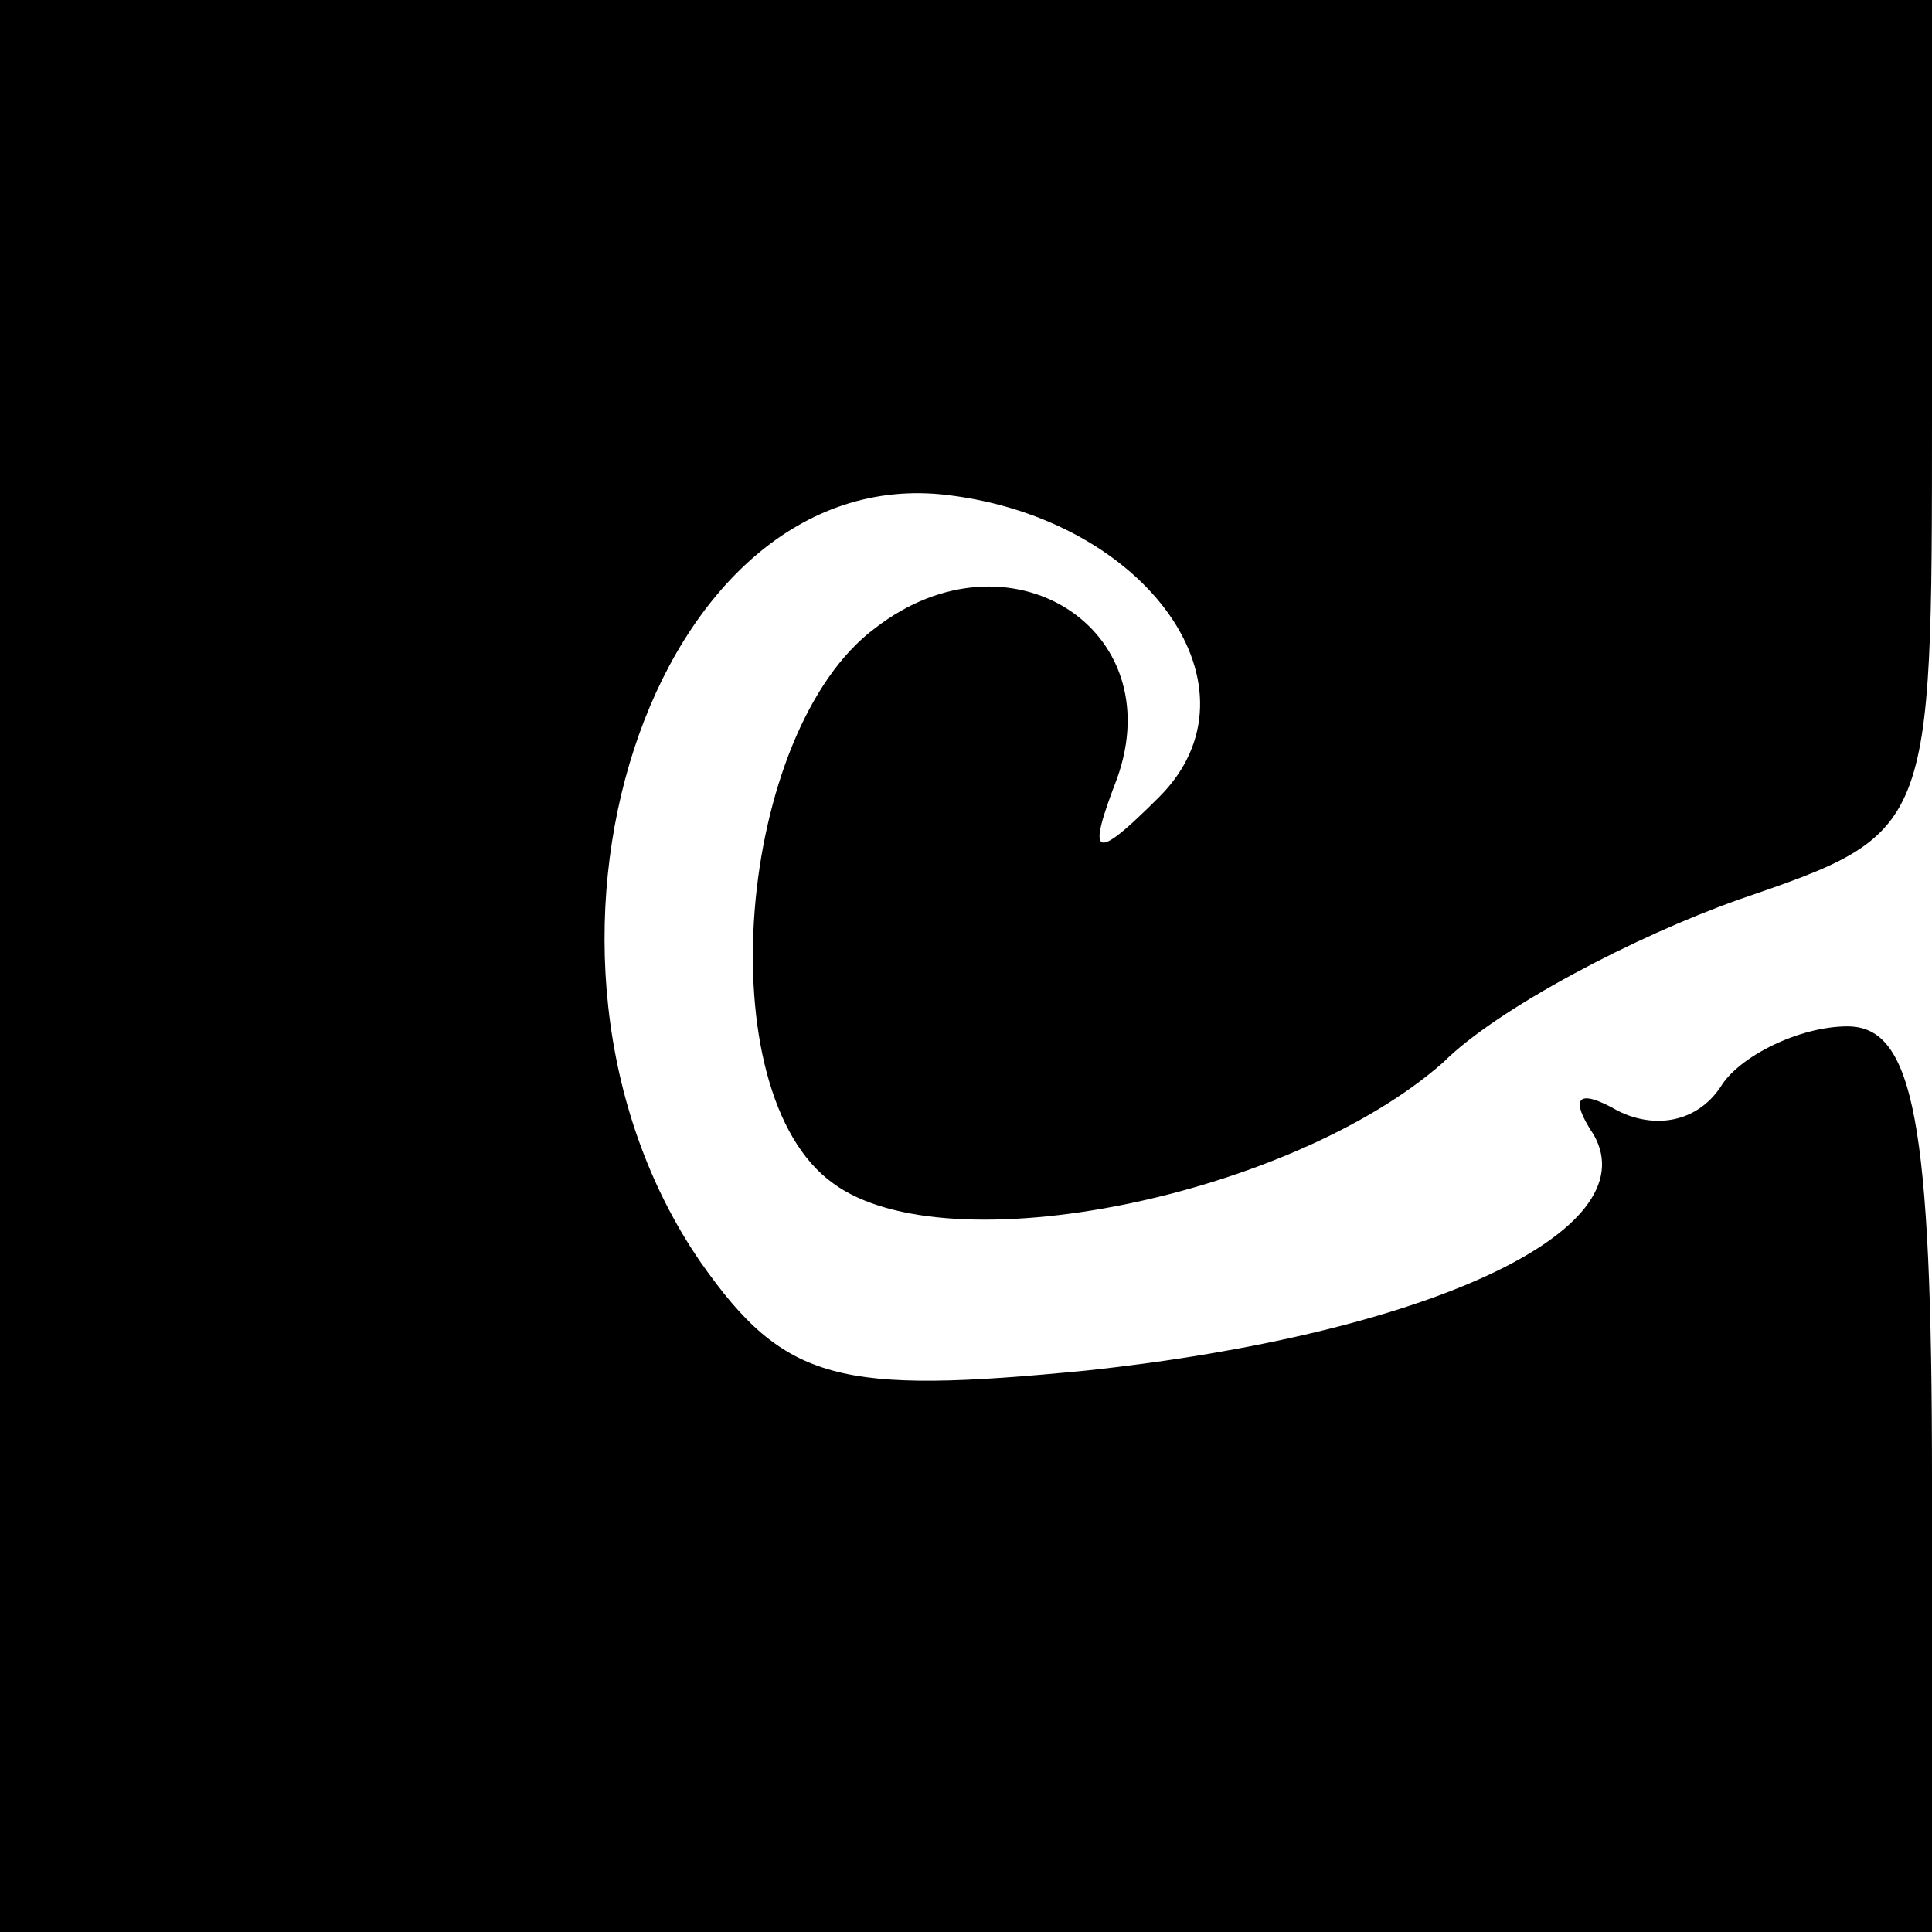 <?xml version="1.0" standalone="no"?>
<!DOCTYPE svg PUBLIC "-//W3C//DTD SVG 20010904//EN"
 "http://www.w3.org/TR/2001/REC-SVG-20010904/DTD/svg10.dtd">
<svg version="1.0" xmlns="http://www.w3.org/2000/svg"
 width="32pt" height="32pt" viewBox="0 0 32 32"
 preserveAspectRatio="xMidYMid meet">
<g transform="translate(0,32) scale(0.1,-0.1)"
fill="#000000" stroke="none">
<path fill="#000000" stroke="none" d="M0 160 l0 -160 160 0 160 0 0 75 c0 59
-3 75 -14 75 -8 0 -18 -5 -21 -10 -4 -6 -11 -7 -17 -4 -7 4 -8 2 -4 -4 9 -16
-28 -33 -84 -39 -41 -4 -50 -2 -64 18 -35 51 -8 133 41 127 33 -4 53 -32 35
-50 -11 -11 -12 -10 -7 3 9 25 -18 42 -40 25 -23 -17 -28 -77 -7 -92 19 -14
76 -2 101 20 9 9 32 21 49 27 32 11 32 11 32 80 l0 69 -160 0 -160 0 0 -160z"/>
</g>
</svg>
